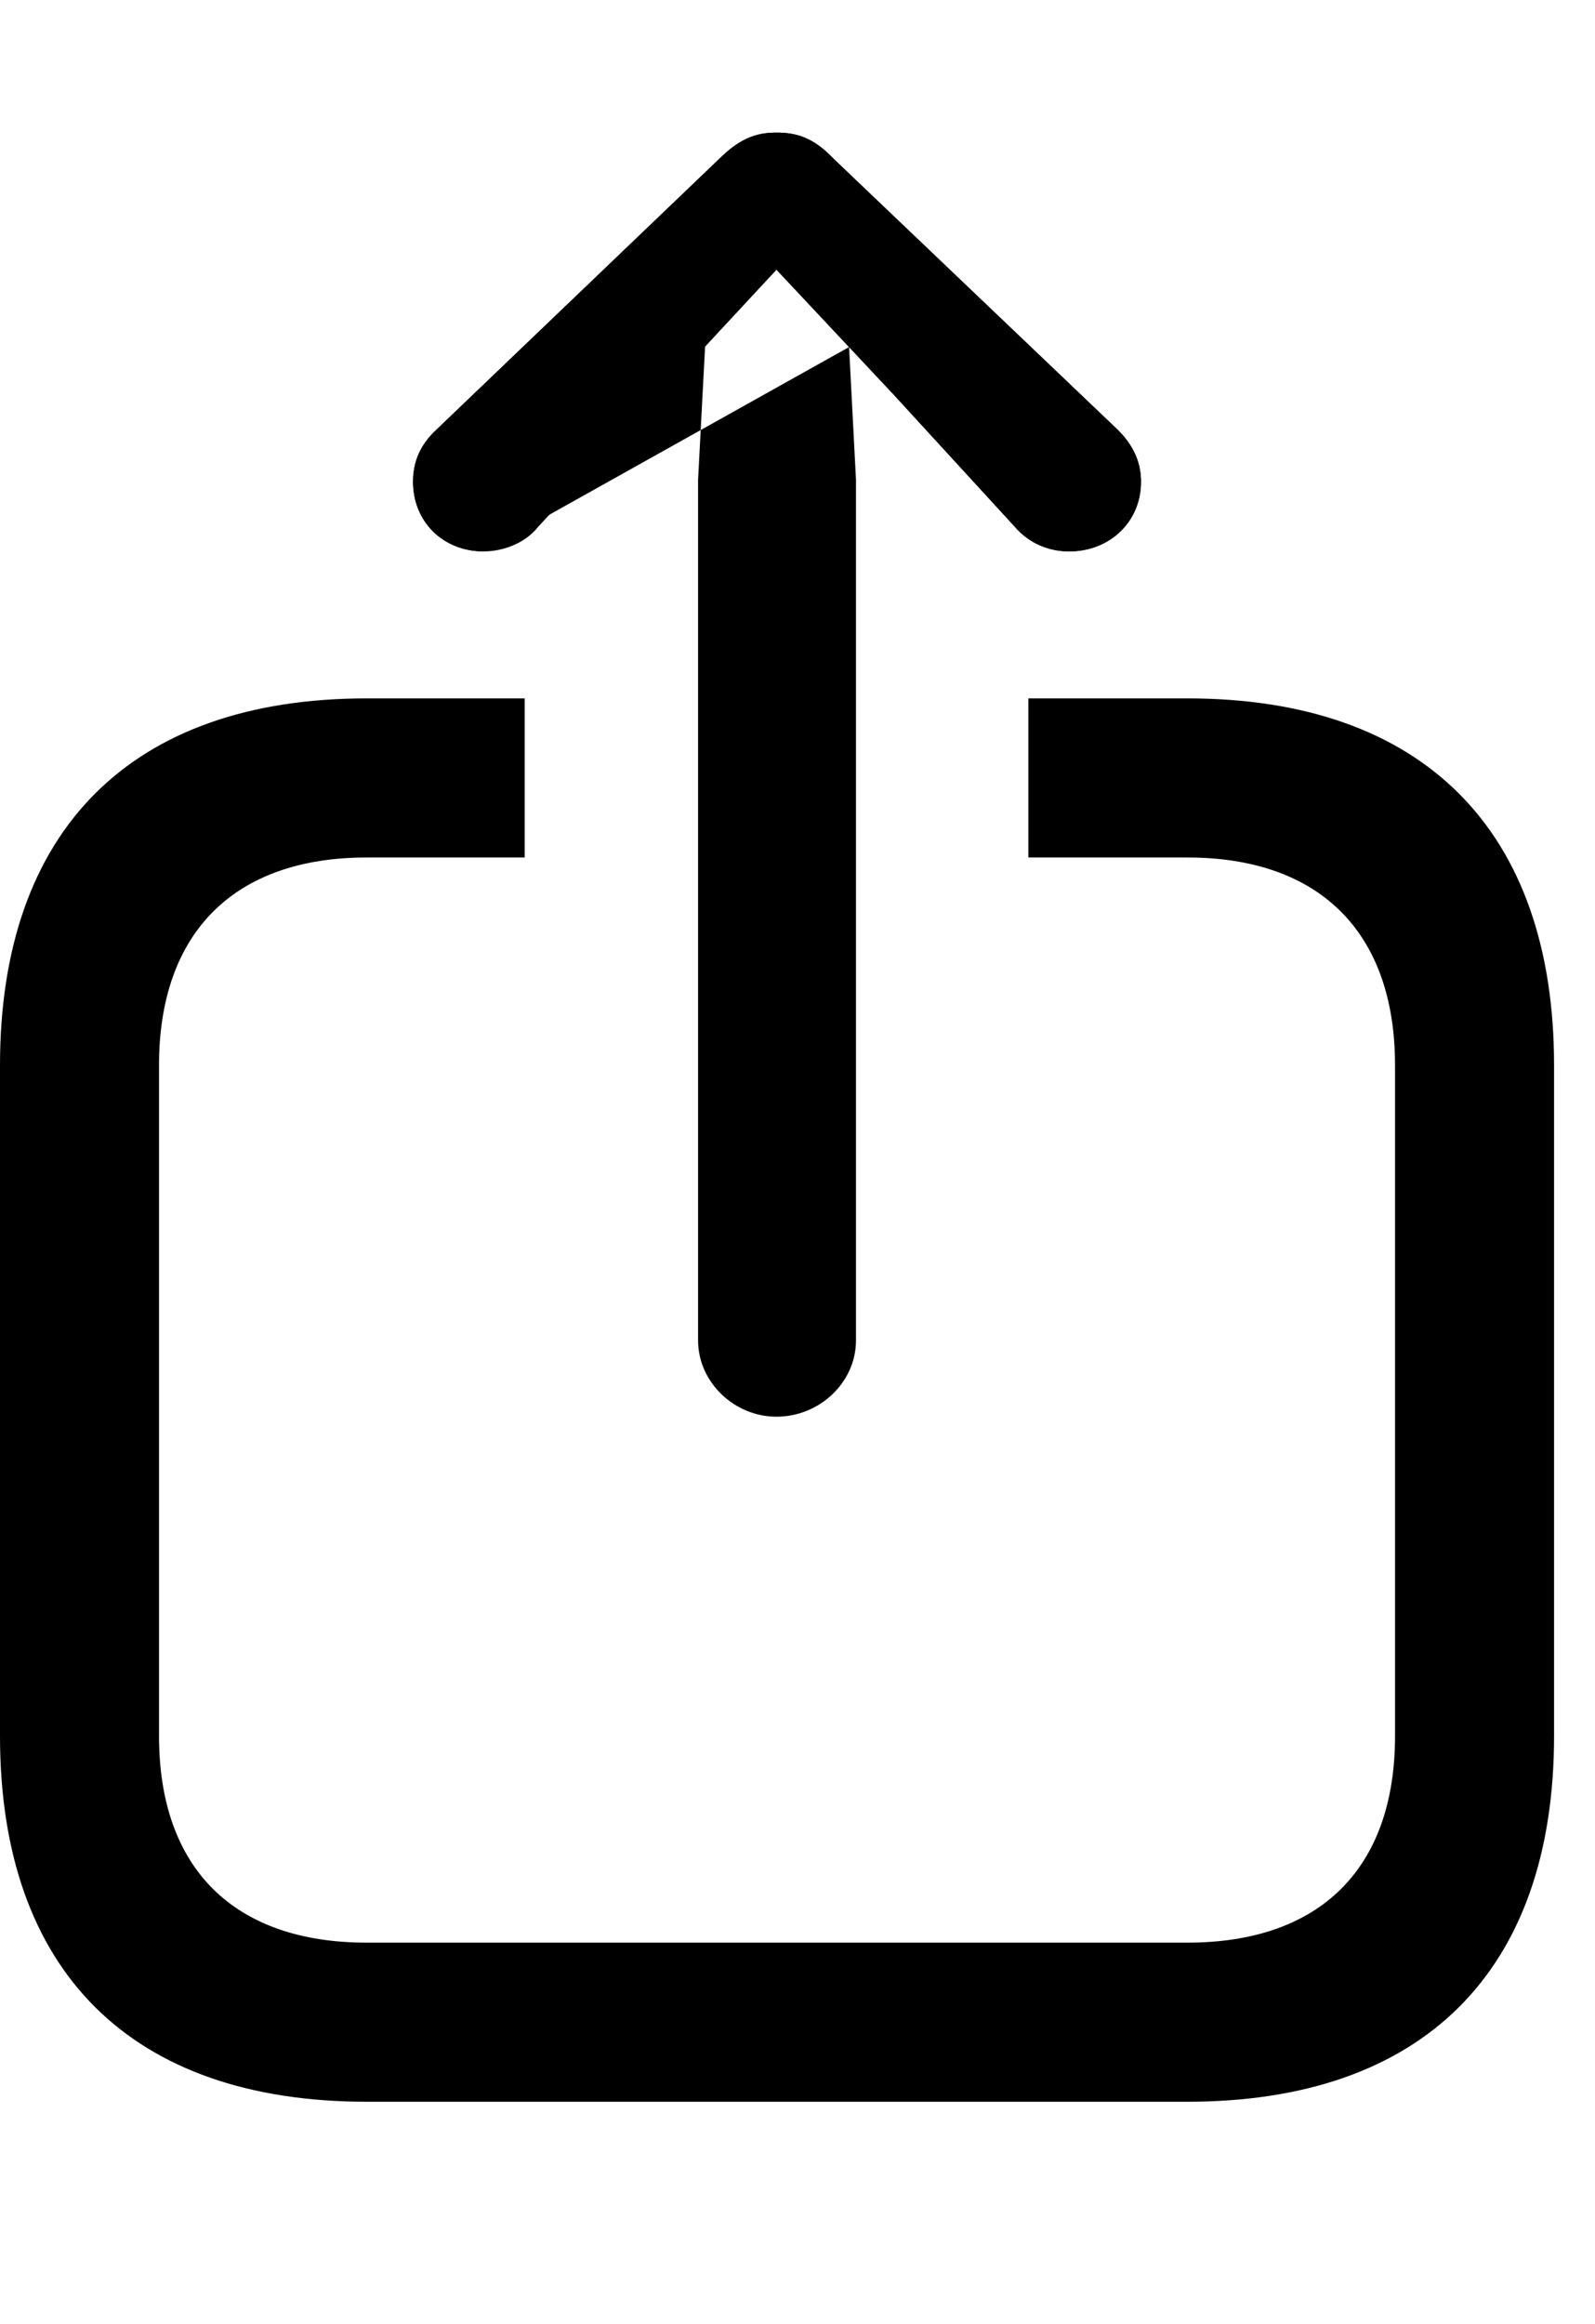 <?xml version="1.0" encoding="UTF-8"?>
<!--Generator: Apple Native CoreSVG 341-->
<!DOCTYPE svg
PUBLIC "-//W3C//DTD SVG 1.1//EN"
       "http://www.w3.org/Graphics/SVG/1.1/DTD/svg11.dtd">
<svg version="1.1" xmlns="http://www.w3.org/2000/svg" xmlns:xlink="http://www.w3.org/1999/xlink" viewBox="0 0 14.102 20.537">
 <g id="share-icon">
  <rect height="20.537" opacity="0" width="14.102" x="0" y="0"/>
  <path d="M13.74 9.414L13.74 15.342C13.74 17.422 12.578 18.574 10.498 18.574L3.242 18.574C1.162 18.574 0 17.422 0 15.342L0 9.414C0 7.334 1.162 6.172 3.242 6.172L4.639 6.172L4.639 7.578L3.242 7.578C2.07 7.578 1.406 8.242 1.406 9.414L1.406 15.342C1.406 16.514 2.07 17.168 3.242 17.168L10.498 17.168C11.67 17.168 12.334 16.514 12.334 15.342L12.334 9.414C12.334 8.242 11.67 7.578 10.498 7.578L9.092 7.578L9.092 6.172L10.498 6.172C12.578 6.172 13.74 7.334 13.74 9.414Z"/>
  <path d="M7.507 3.067L7.568 4.238L7.568 11.846C7.568 12.217 7.246 12.52 6.865 12.52C6.494 12.52 6.172 12.217 6.172 11.846L6.172 4.238L6.234 3.062L6.865 2.383L7.9 3.486L8.975 4.658C9.102 4.805 9.277 4.873 9.453 4.873C9.814 4.873 10.088 4.609 10.088 4.258C10.088 4.072 10.01 3.926 9.883 3.799L7.373 1.406C7.197 1.221 7.051 1.172 6.865 1.172C6.689 1.172 6.543 1.221 6.357 1.406L3.857 3.799C3.721 3.926 3.652 4.072 3.652 4.258C3.652 4.609 3.916 4.873 4.277 4.873Z"/>
  <path d="M4.277 4.873C4.443 4.873 4.639 4.805 4.756 4.658L5.84 3.486L6.865 2.383L7.9 3.486L8.975 4.658C9.102 4.805 9.277 4.873 9.453 4.873C9.814 4.873 10.088 4.609 10.088 4.258C10.088 4.072 10.01 3.926 9.883 3.799L7.373 1.406C7.197 1.221 7.051 1.172 6.865 1.172C6.689 1.172 6.543 1.221 6.357 1.406L3.857 3.799C3.721 3.926 3.652 4.072 3.652 4.258C3.652 4.609 3.916 4.873 4.277 4.873Z"/>
 </g>
</svg>

